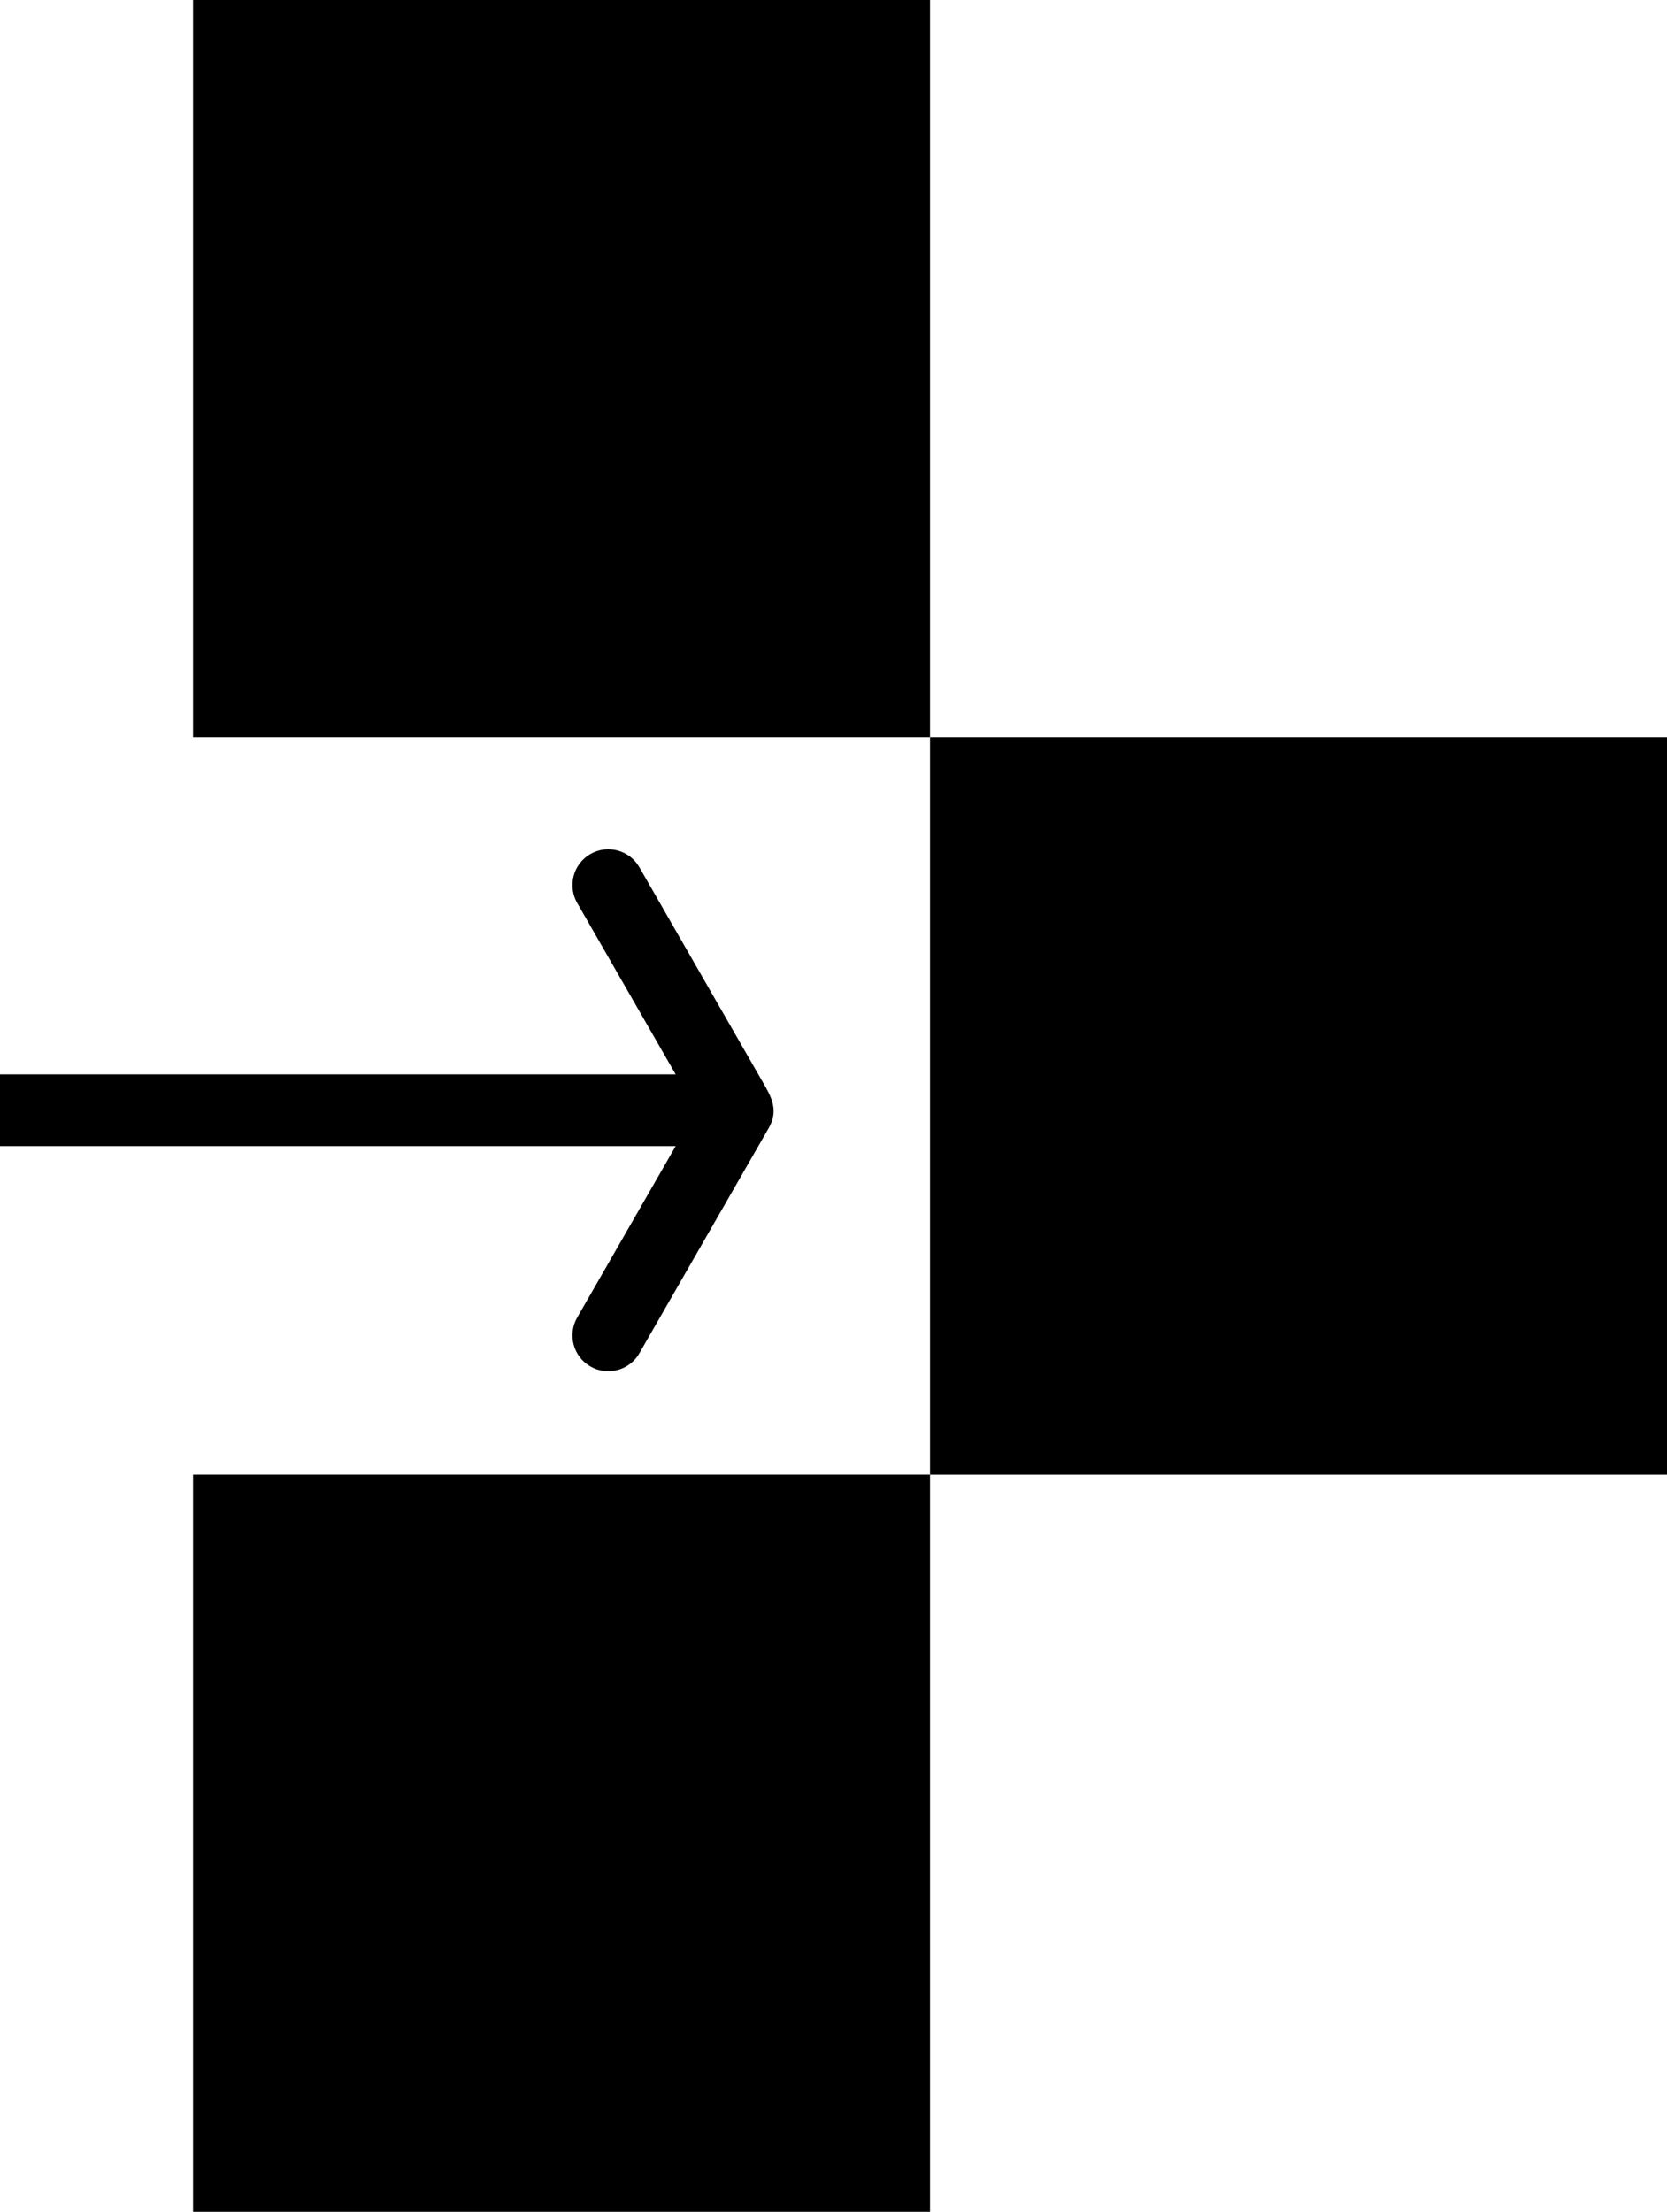 <svg xmlns="http://www.w3.org/2000/svg" width="232.52" height="308.39" viewBox="0 0 232.52 308.39">
  <path d="M129.724,102.797H26.926V0h102.797V102.797z M129.724,205.594H26.926v102.797h102.797V205.594z M232.521,102.797H129.724 v102.797h102.797V102.797z M106.443,150.961L89.18,120.919c-1.375-2.393-4.43-3.22-6.826-1.844c-2.394,1.375-3.22,4.432-1.844,6.826 c0,0,8.399,14.616,13.733,23.899H0v10h94.243L80.51,183.699c-1.376,2.395-0.551,5.45,1.844,6.826 c0.785,0.451,1.642,0.666,2.486,0.666c1.731,0,3.416-0.9,4.34-2.51l18.031-31.376C108.655,154.81,107.581,152.94,106.443,150.961z"/>
</svg>
